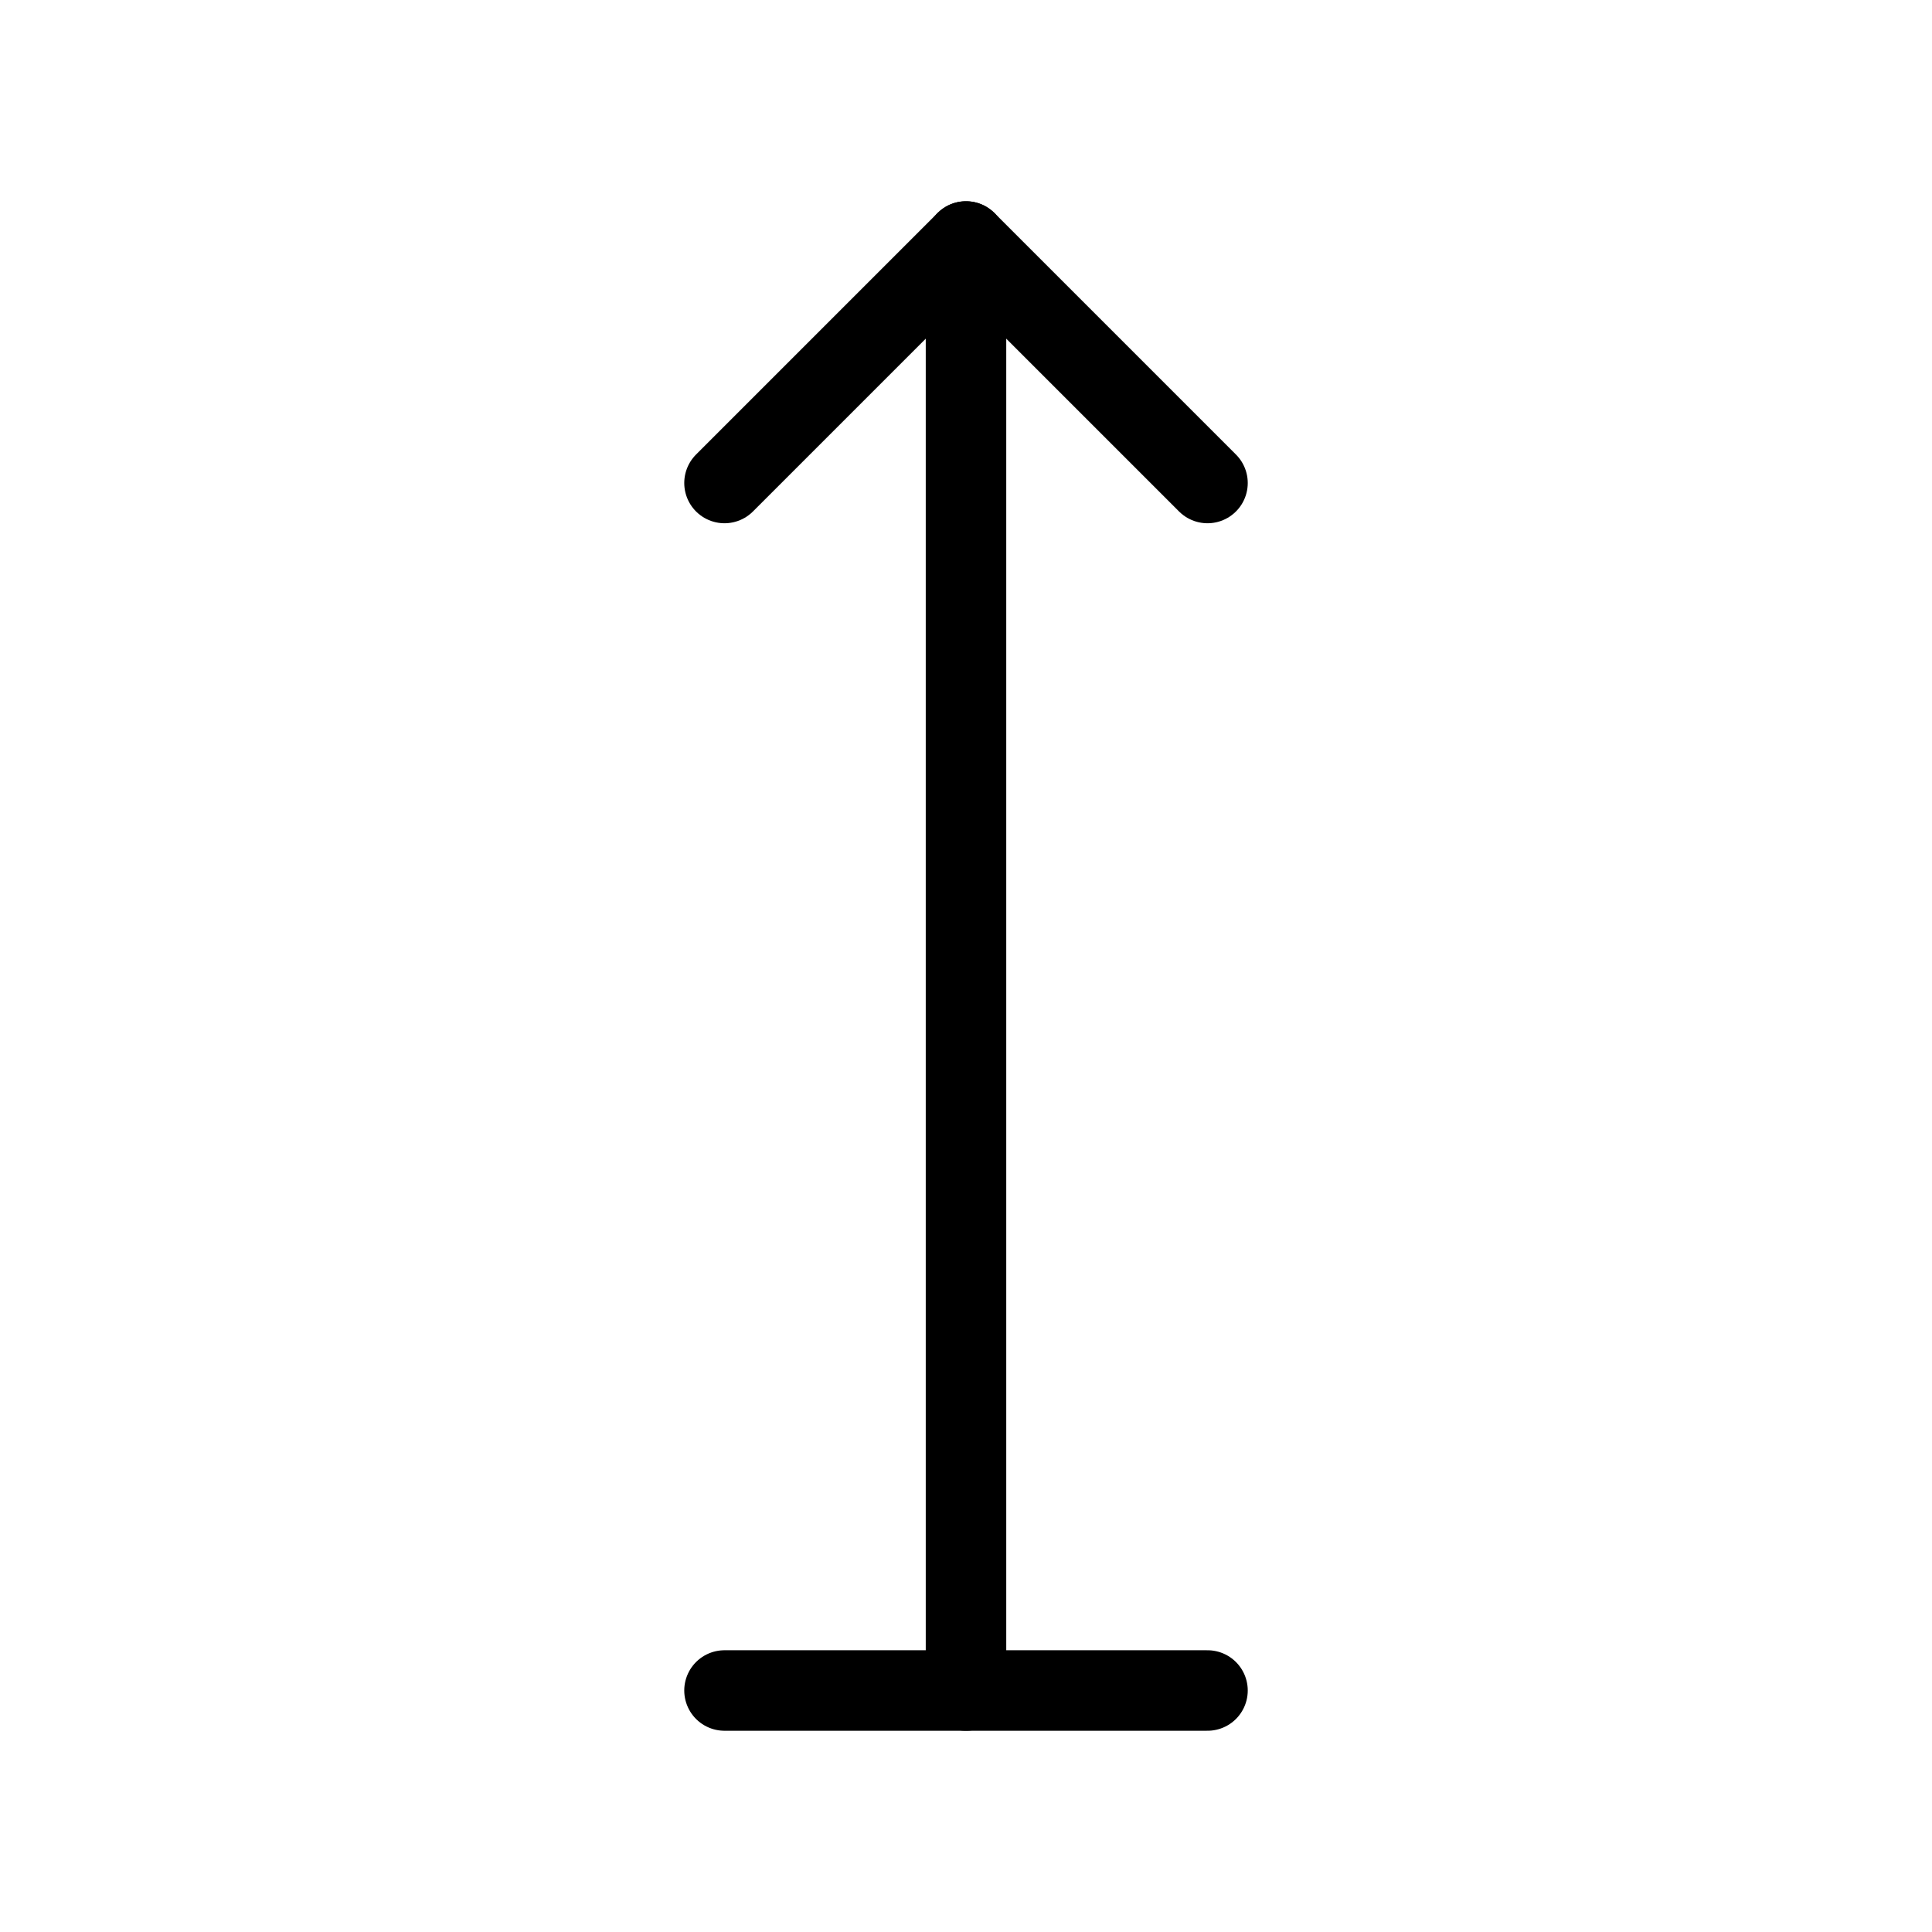 <svg xmlns="http://www.w3.org/2000/svg" class="icon icon-tabler icon-tabler-arrow-top-bar" width="24" height="24" viewBox="0 0 24 24" stroke="currentColor" fill="none" stroke-linecap="round" stroke-linejoin="round">
  <path stroke="none" d="M0 0h24v24H0z" fill="none"/>
  <line x1="12" y1="21" x2="12" y2="3" />
  <path d="M15 6l-3 -3l-3 3" />
  <line x1="9" y1="21" x2="15" y2="21" />
</svg>


